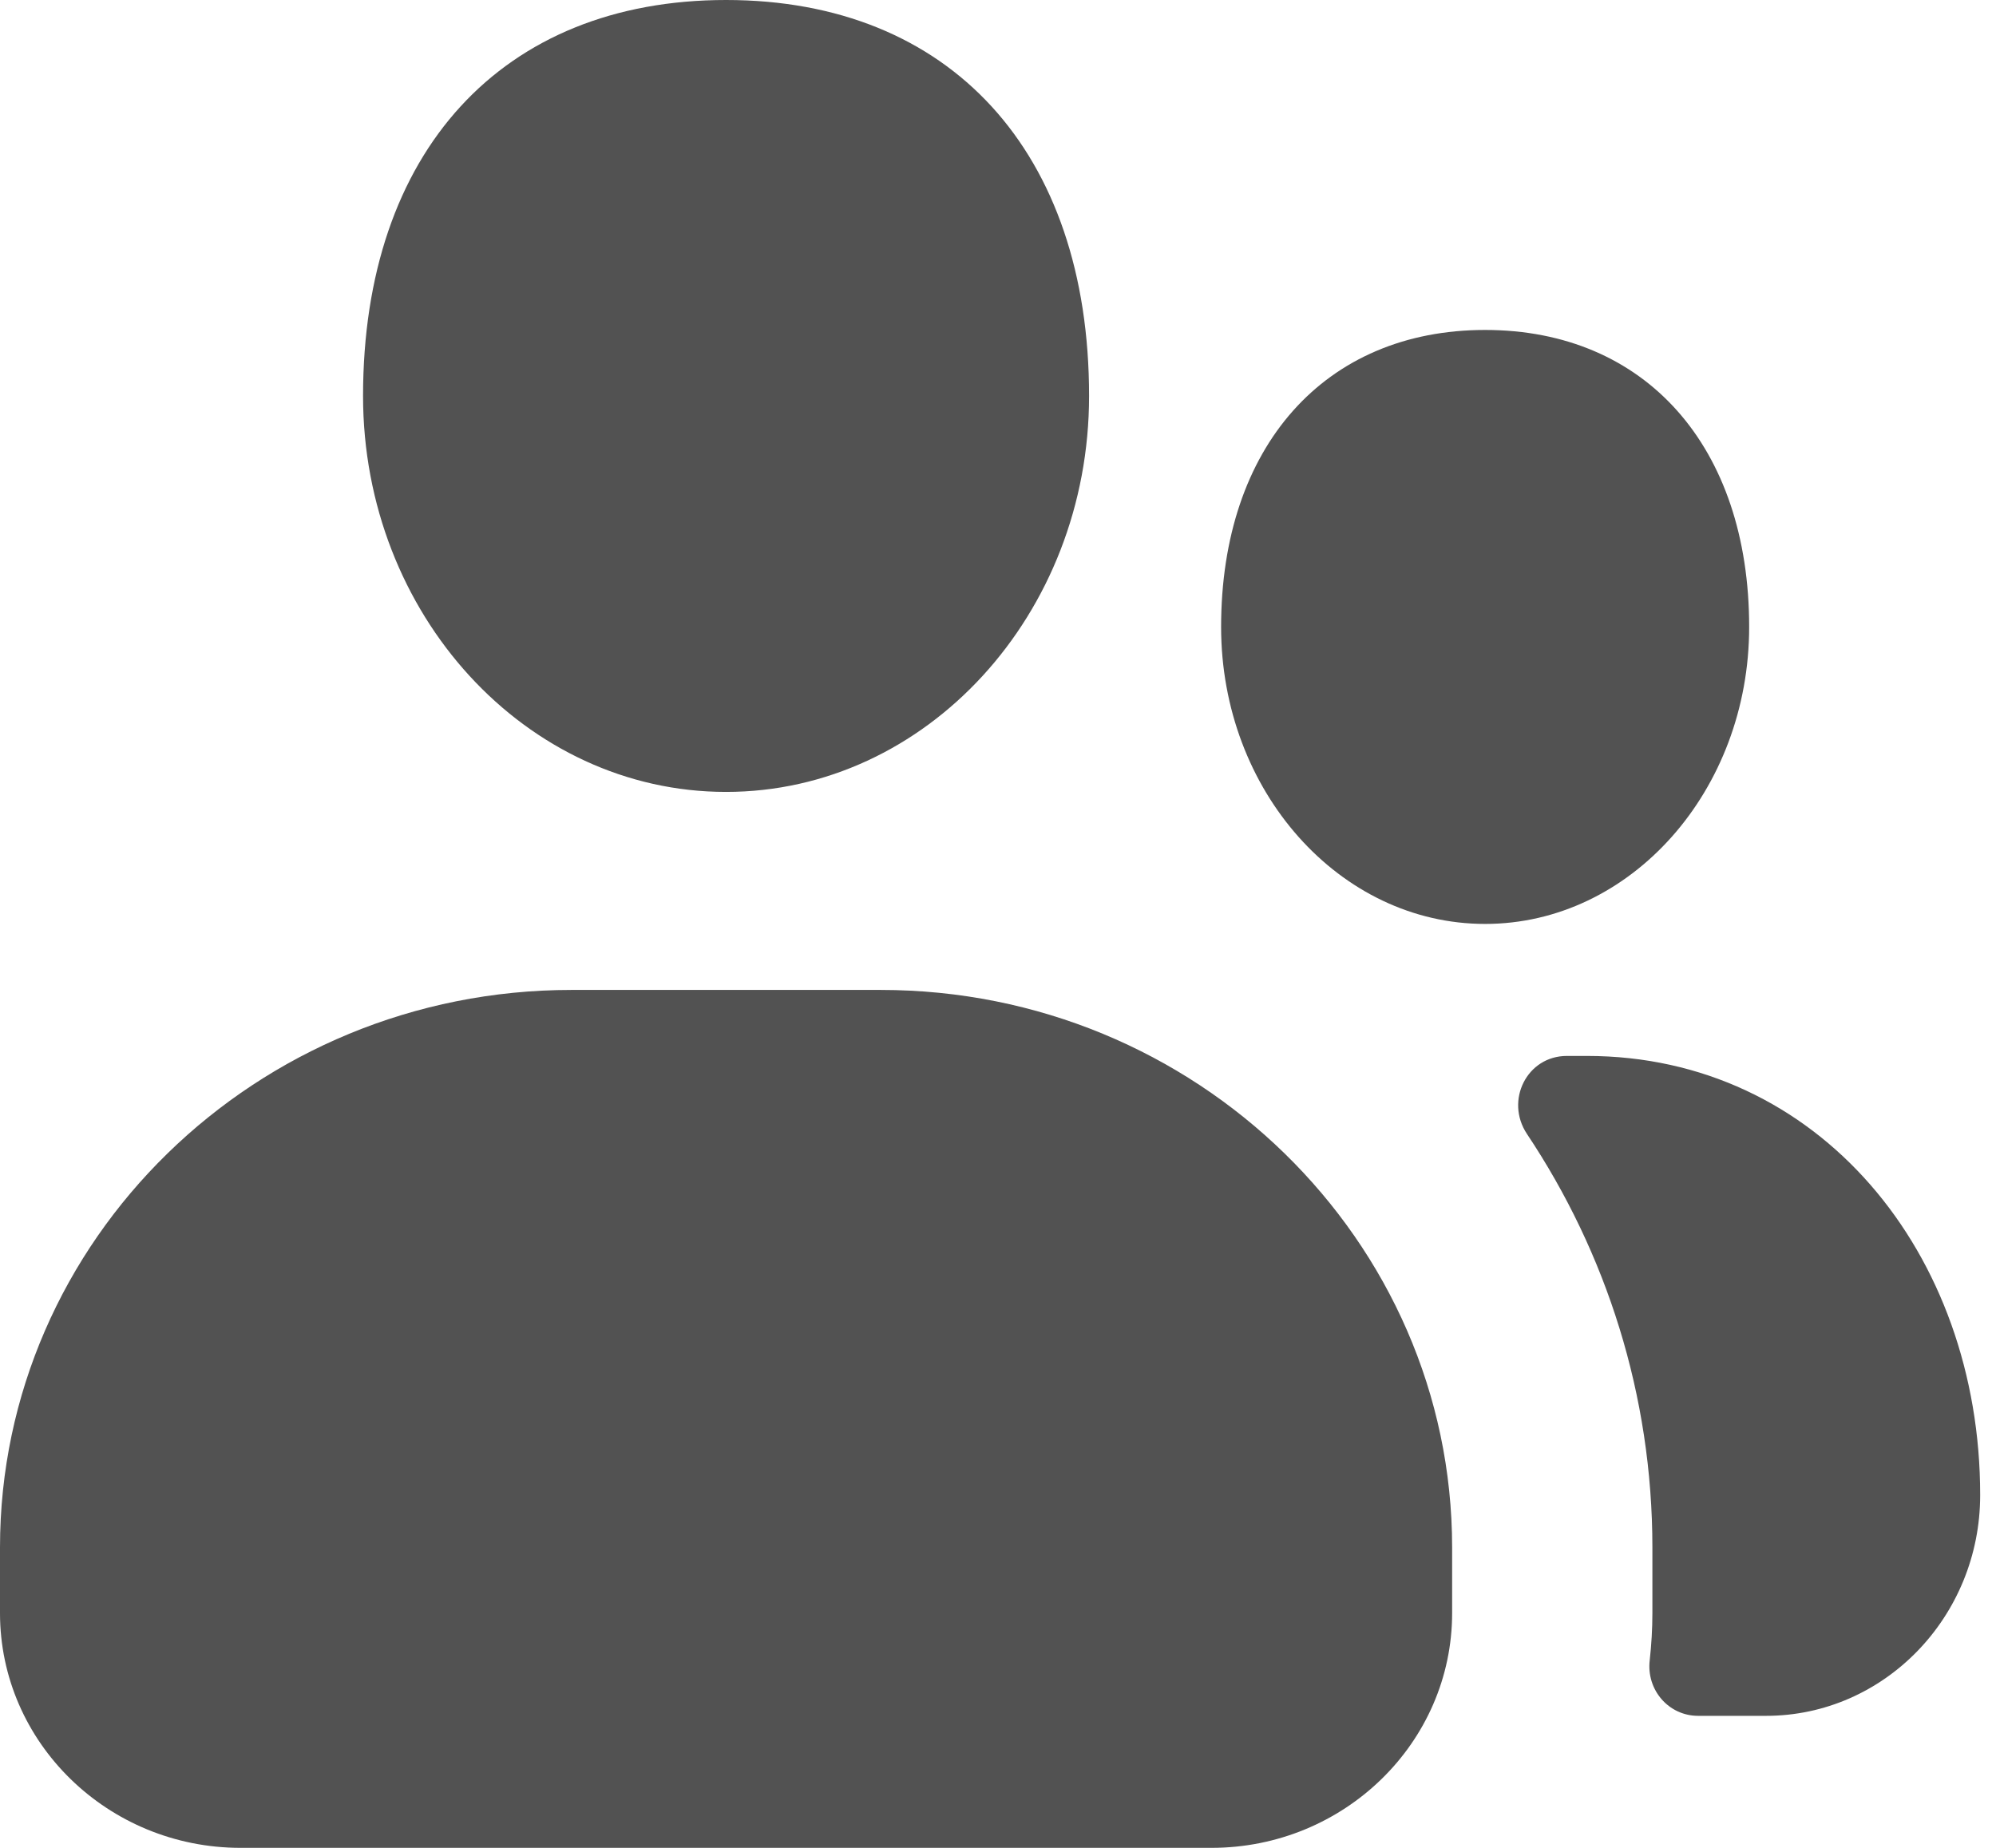 <svg width="27" height="25" viewBox="0 0 27 25" fill="none" xmlns="http://www.w3.org/2000/svg">
<path d="M21.466 14.286C24.596 14.286 26.786 16.95 26.786 20.227C26.786 21.875 25.486 23.214 23.889 23.214H22.971C22.57 23.214 22.268 22.861 22.316 22.461C22.339 22.252 22.352 22.039 22.352 21.823V20.936C22.352 18.871 21.727 16.948 20.655 15.341C20.355 14.889 20.655 14.286 21.195 14.286H21.466ZM20.089 12.5C18.12 12.5 16.518 10.698 16.518 8.482C16.518 6.043 17.92 4.464 20.089 4.464C22.259 4.464 23.661 6.043 23.661 8.482C23.661 10.698 22.059 12.5 20.089 12.5ZM11.914 13.393C16.175 13.393 19.643 16.777 19.643 20.936V21.823C19.643 23.575 18.184 25 16.387 25H3.255C1.459 25 0 23.575 0 21.823V20.936C0 16.777 3.466 13.393 7.729 13.393H11.914ZM14.732 5.357C14.732 8.312 12.53 10.714 9.821 10.714C7.114 10.714 4.911 8.312 4.911 5.357C4.911 2.054 6.793 0 9.821 0C12.852 0 14.732 2.054 14.732 5.357Z" fill="#525252"/>
</svg>

